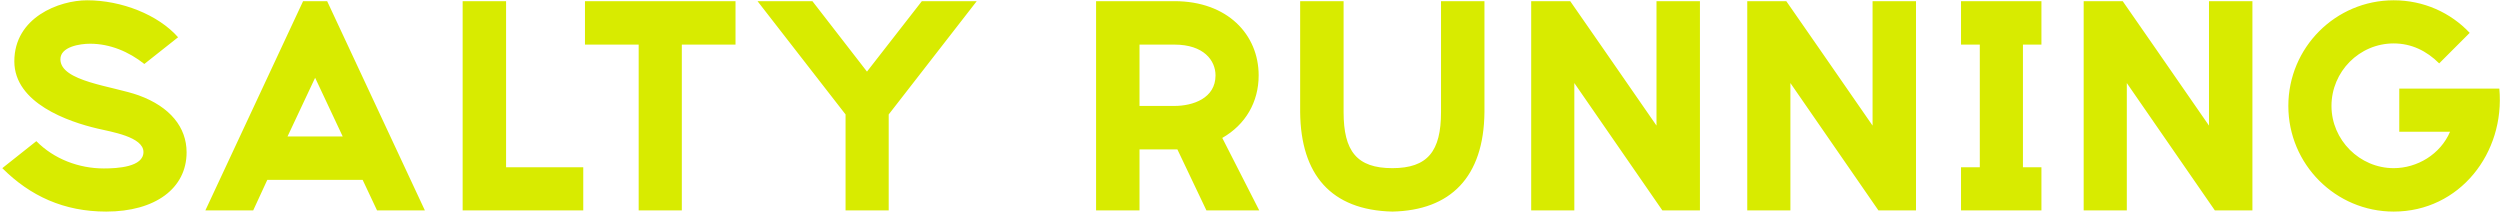 <?xml version="1.0" encoding="UTF-8" standalone="no"?>
<svg width="903px" height="77px" viewBox="0 0 903 77" version="1.1" xmlns="http://www.w3.org/2000/svg" xmlns:xlink="http://www.w3.org/1999/xlink">
    <!-- Generator: Sketch 40.3 (33839) - http://www.bohemiancoding.com/sketch -->
    <title>SALTY RUNNING</title>
    <desc>Created with Sketch.</desc>
    <defs></defs>
    <g id="Logo" stroke="none" stroke-width="1" fill="none" fill-rule="evenodd">
        <g id="Artboard" transform="translate(-226, -100)" fill="#D8EB00">
            <path d="M276.12,134.448 C266.686,131.056 247.818,129.466 247.818,121.41 C247.818,116.852 254.92,115.792 258.524,115.792 C265.732,115.792 272.516,118.654 278.134,123.106 L290.324,113.46 C283.116,105.298 269.866,100.104 257.464,100.104 C247.394,100.104 231.176,106.252 231.176,122.152 C231.176,137.31 250.786,143.988 261.174,146.426 C266.05,147.592 277.816,149.394 277.816,154.906 C277.816,160.312 268.488,160.842 263.506,160.842 C254.496,160.842 245.486,157.45 239.126,150.984 L226.83,160.736 C236.9,170.806 249.09,176.424 264.354,176.424 C282.056,176.424 293.398,168.05 293.398,155.012 C293.398,146.002 287.462,138.582 276.12,134.448 L276.12,134.448 Z M344.168,100.422 L335.476,100.422 L300.178,176 L317.456,176 L322.544,164.976 L356.994,164.976 L362.188,176 L379.466,176 L344.168,100.422 Z M329.858,149.288 L339.822,128.088 L349.786,149.288 L329.858,149.288 Z M408.796,160.418 L408.796,100.422 L393.108,100.422 L393.108,176 L436.674,176 L436.674,160.418 L408.796,160.418 Z M437.292,100.422 L437.292,116.11 L456.69,116.11 L456.69,176 L472.272,176 L472.272,116.11 L491.67,116.11 L491.67,100.422 L437.292,100.422 Z M539.154,125.862 L519.438,100.422 L499.616,100.422 L531.416,141.338 L531.416,176 L546.998,176 L546.998,141.338 L578.798,100.422 L558.976,100.422 L539.154,125.862 Z M667.484,149.818 C675.858,145.048 680.628,136.886 680.628,127.24 C680.628,112.506 669.392,100.422 650.206,100.422 L621.904,100.422 L621.904,176 L637.592,176 L637.592,153.952 L651.266,153.952 L661.76,176 L680.84,176 L667.484,149.818 Z M650.206,138.264 L637.592,138.264 L637.592,116.11 L650.206,116.11 C660.806,116.11 665.046,121.834 665.046,127.24 C665.046,135.508 656.884,138.264 650.206,138.264 L650.206,138.264 Z M746.496,100.422 L746.496,140.49 C746.496,154.588 741.726,160.736 728.9,160.736 C716.074,160.736 711.304,154.588 711.304,140.49 L711.304,100.422 L695.616,100.422 L695.616,140.49 C695.828,163.068 706.746,175.894 728.9,176.424 C749.888,176 761.972,164.022 762.184,140.49 L762.184,100.422 L746.496,100.422 Z M824.328,100.422 L824.328,145.366 C814.47,131.056 793.164,100.422 793.164,100.422 L779.066,100.422 L779.066,176 L794.648,176 L794.648,129.996 L826.448,176 L840.016,176 L840.016,100.422 L824.328,100.422 Z M902.372,100.422 L902.372,145.366 C892.514,131.056 871.208,100.422 871.208,100.422 L857.11,100.422 L857.11,176 L872.692,176 L872.692,129.996 L904.492,176 L918.06,176 L918.06,100.422 L902.372,100.422 Z M956.686,116.11 L963.364,116.11 L963.364,100.422 L934.32,100.422 L934.32,116.11 L941.104,116.11 L941.104,160.418 L934.32,160.418 L934.32,176 L963.364,176 L963.364,160.418 L956.686,160.418 L956.686,116.11 Z M1023.886,100.422 L1023.886,145.366 C1014.028,131.056 992.722,100.422 992.722,100.422 L978.624,100.422 L978.624,176 L994.206,176 L994.206,129.996 L1026.006,176 L1039.574,176 L1039.574,100.422 L1023.886,100.422 Z M1128.762,132.01 L1092.616,132.01 L1092.616,147.592 L1110.954,147.592 C1107.456,155.754 1099.082,160.736 1090.602,160.736 C1078.306,160.736 1068.13,150.56 1068.13,138.264 C1068.13,125.862 1078.2,115.686 1090.602,115.686 C1096.962,115.686 1102.474,118.336 1107.032,122.894 L1118.056,111.87 C1111.166,104.556 1101.414,100.104 1090.602,100.104 C1069.614,100.104 1052.548,117.17 1052.548,138.264 C1052.548,159.358 1069.614,176.424 1090.602,176.424 C1114.452,176.424 1130.882,155.224 1128.762,132.01 L1128.762,132.01 Z" id="SALTY-RUNNING"></path>
        </g>
    </g>
</svg>